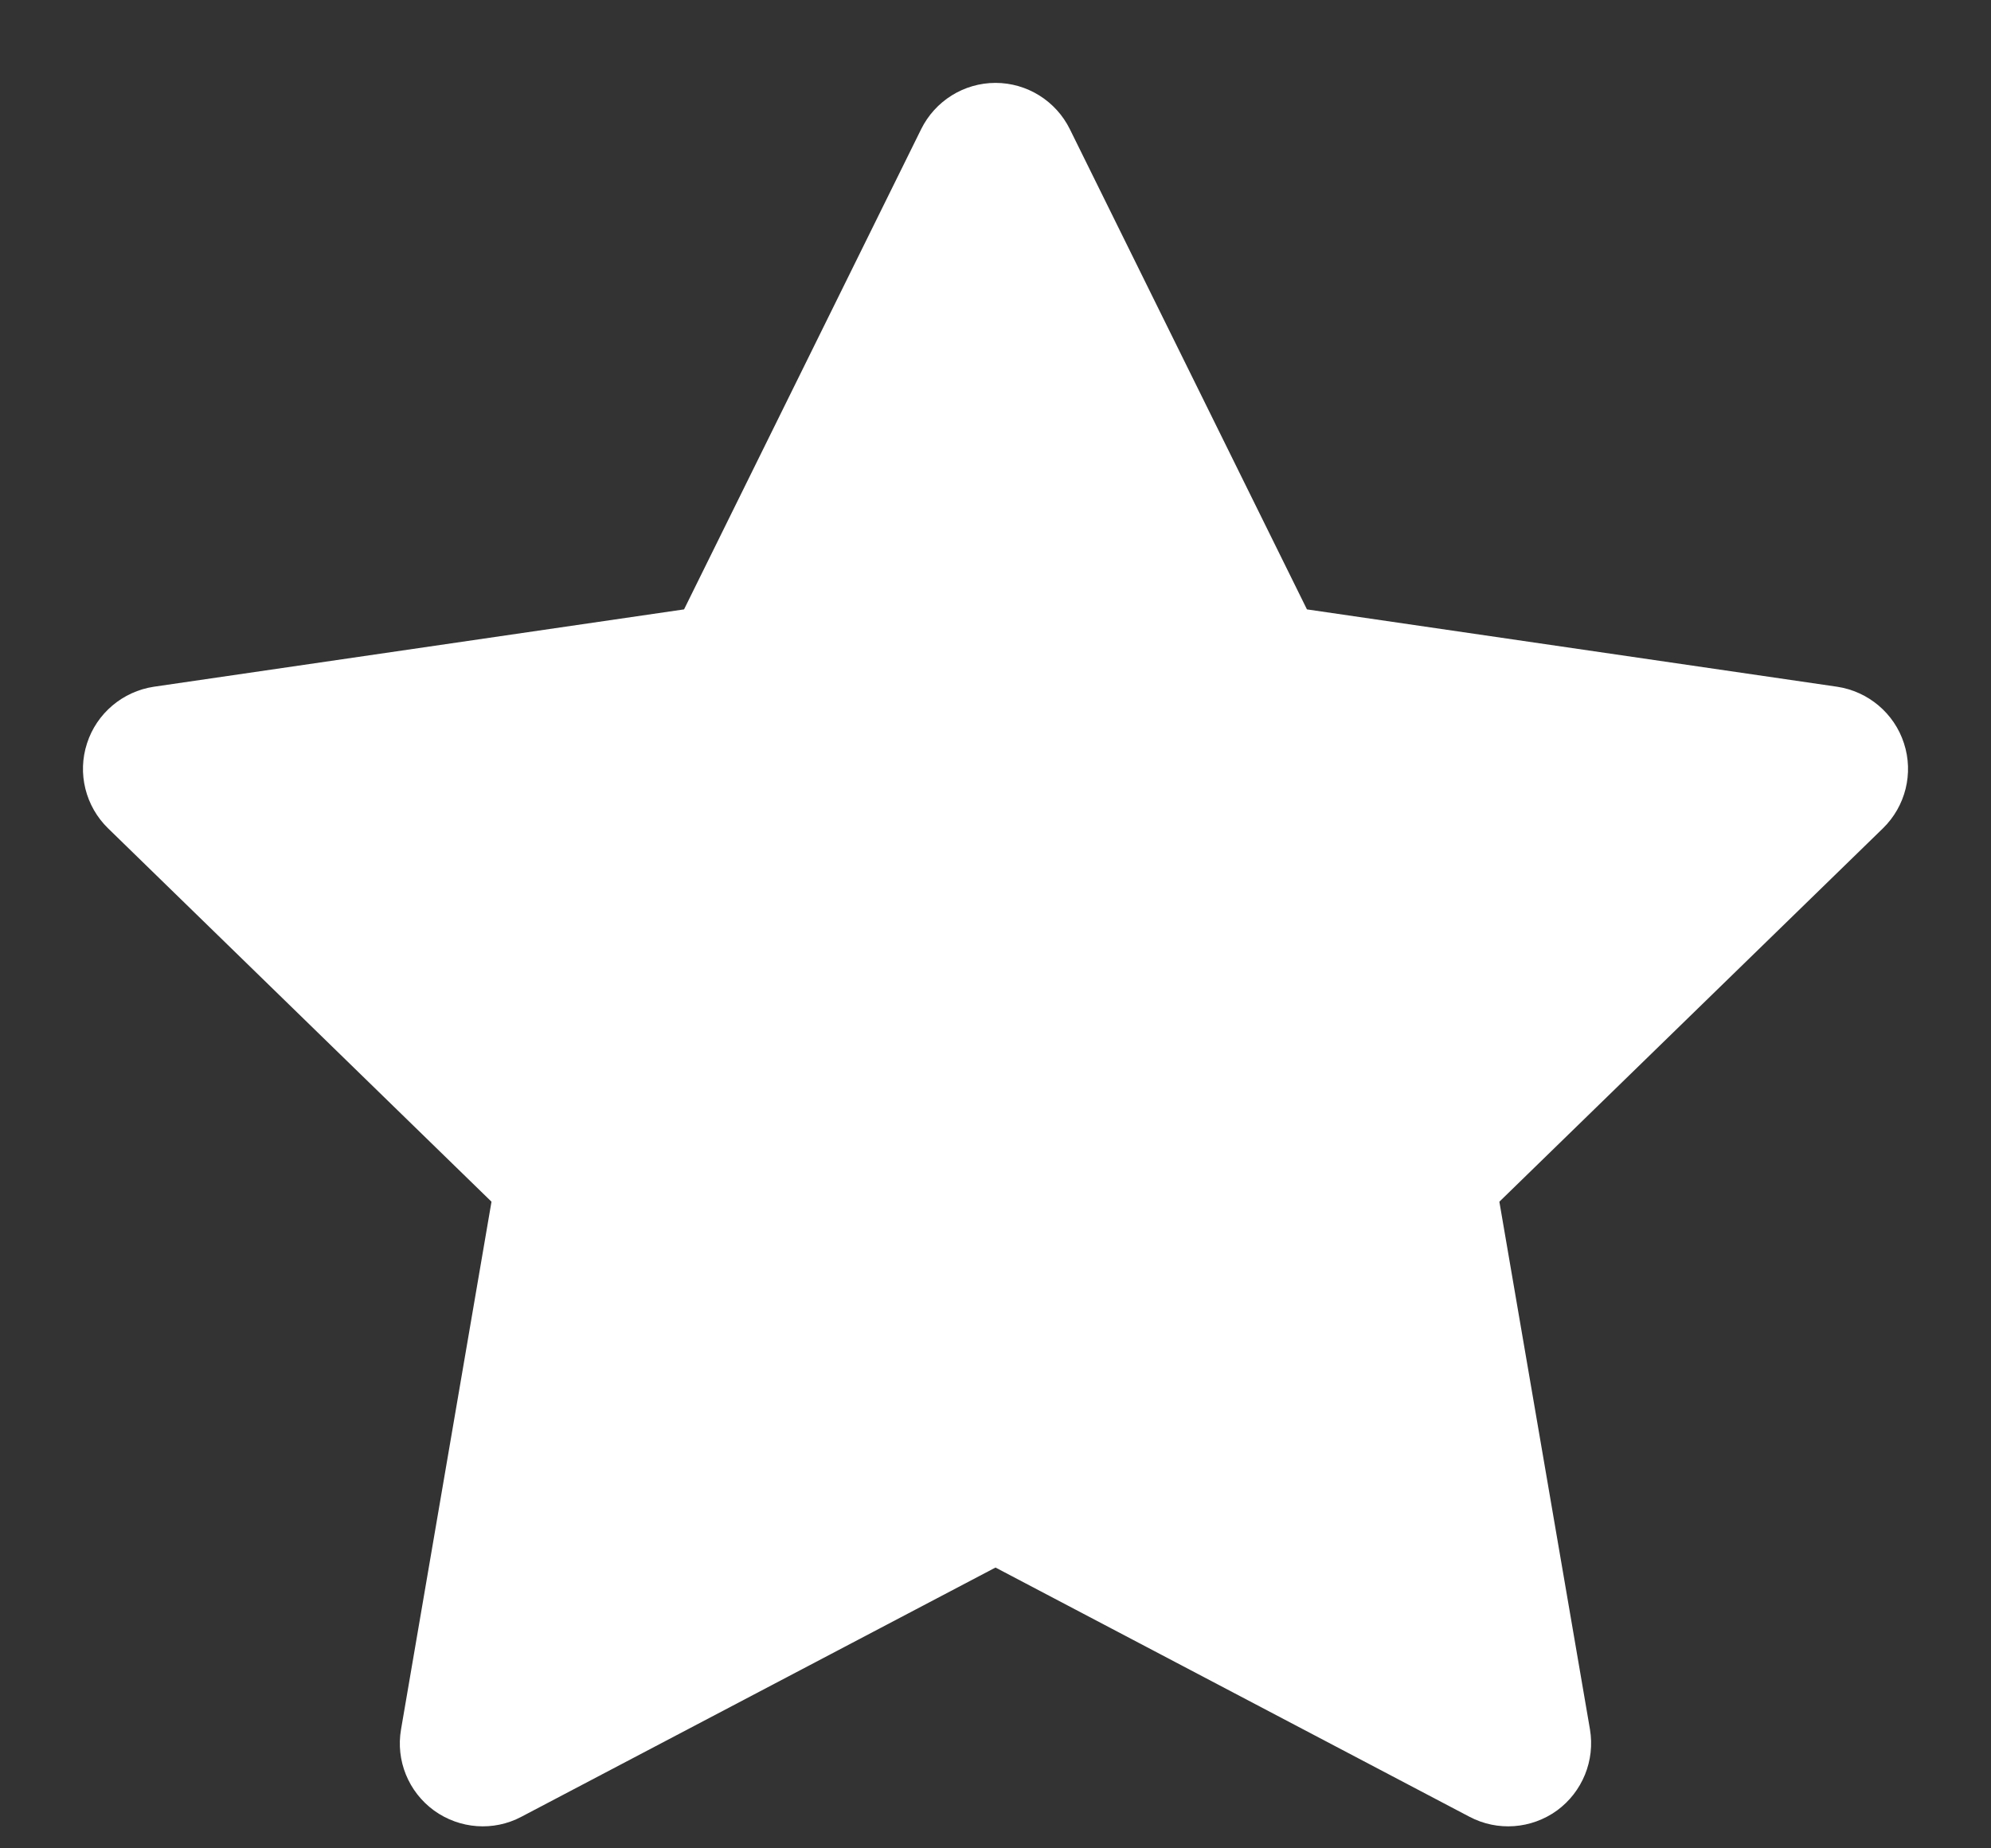 <svg width="14" height="13" viewBox="0 0 14 13" fill="none" xmlns="http://www.w3.org/2000/svg">
<rect x="0" y="0" width="14" height="13" fill="#333333" stroke="none"/>
<path d="M7 0.583C7.222 0.583 7.425 0.71 7.523 0.909L9.19 4.286L12.918 4.83C13.137 4.863 13.32 5.017 13.388 5.228C13.457 5.439 13.399 5.671 13.24 5.826L10.543 8.452L11.18 12.163C11.217 12.382 11.127 12.603 10.948 12.734C10.768 12.864 10.53 12.882 10.333 12.778L7 11.025L3.666 12.778C3.47 12.882 3.232 12.864 3.052 12.734C2.872 12.603 2.782 12.382 2.82 12.163L3.456 8.452L0.76 5.826C0.601 5.671 0.543 5.439 0.612 5.228C0.68 5.017 0.863 4.863 1.082 4.83L4.81 4.286L6.477 0.909C6.575 0.71 6.778 0.583 7 0.583Z" fill="white"/>
</svg>
